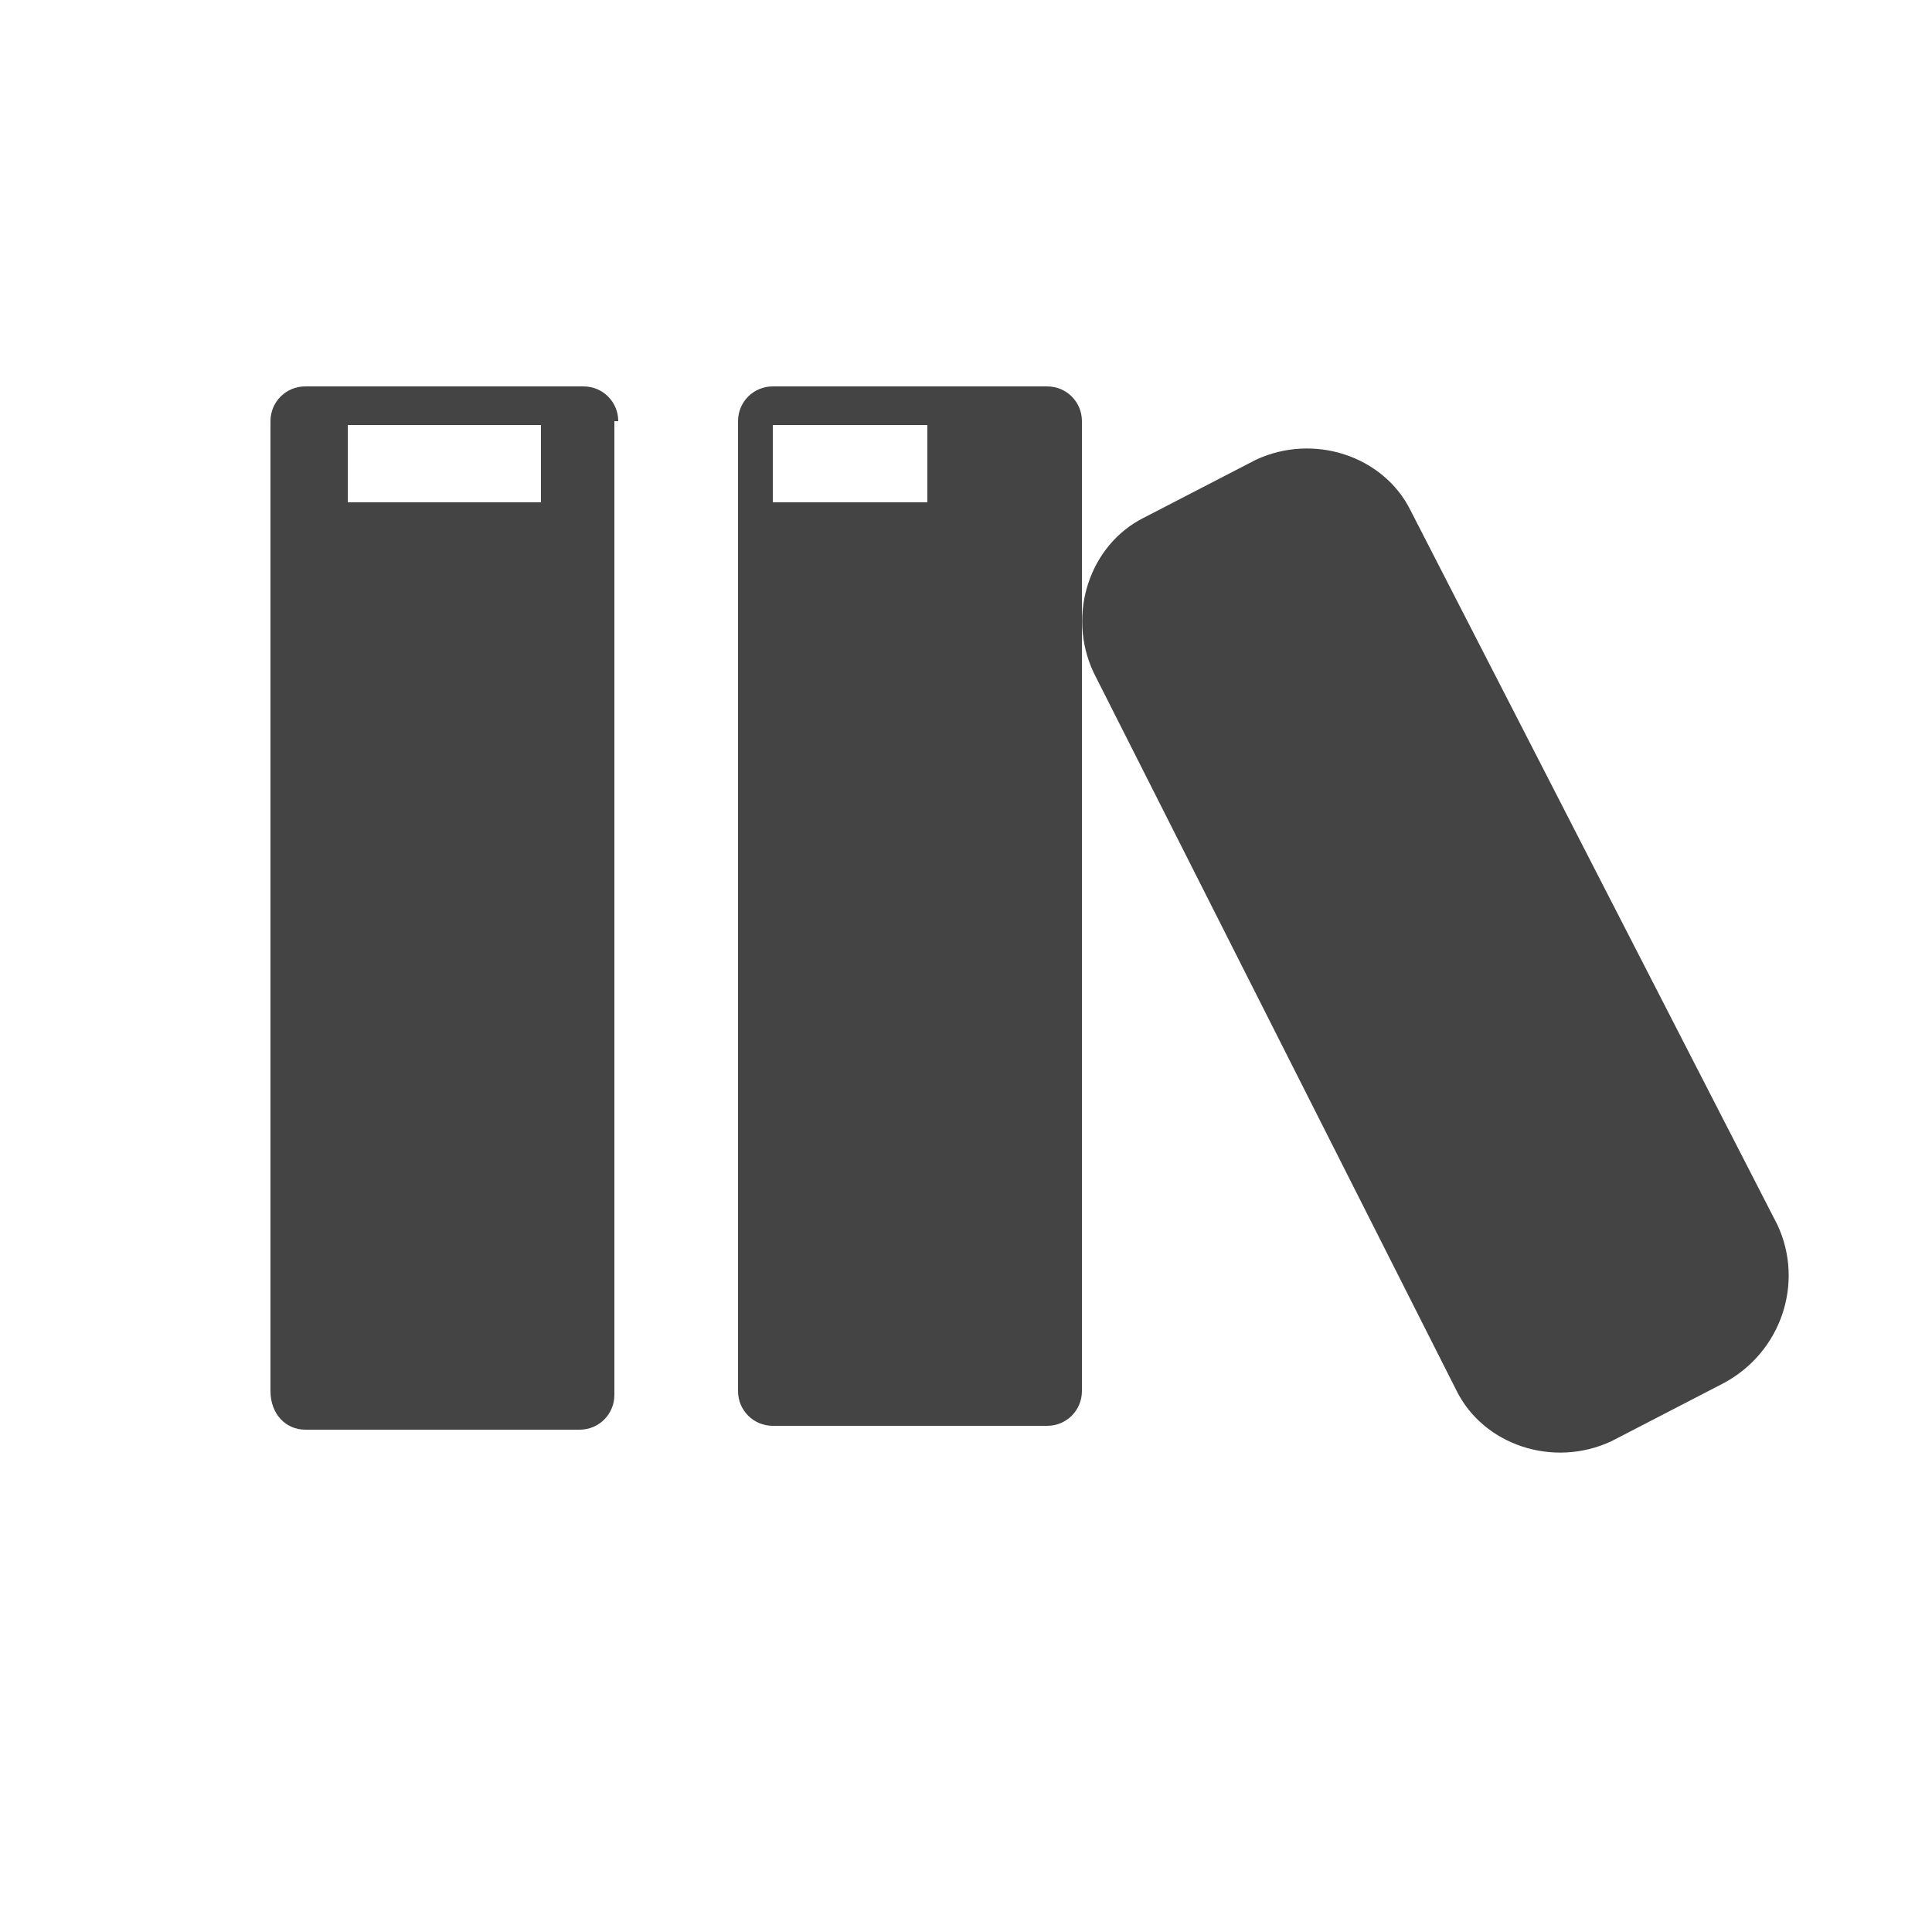 <?xml version="1.0" encoding="utf-8"?>
<!-- Generated by IcoMoon.io -->
<!DOCTYPE svg PUBLIC "-//W3C//DTD SVG 1.1//EN" "http://www.w3.org/Graphics/SVG/1.1/DTD/svg11.dtd">
<svg version="1.1" xmlns="http://www.w3.org/2000/svg" xmlns:xlink="http://www.w3.org/1999/xlink" width="20" height="20" viewBox="0 0 20 20">
<path fill="#444444" d="M17.84 14.32l-1.16 0.6c-0.6 0.28-1.32 0.040-1.6-0.52l-3.76-7.44c-0.28-0.6-0.040-1.32 0.52-1.6l1.16-0.6c0.6-0.28 1.32-0.040 1.6 0.52l3.8 7.4c0.28 0.6 0.040 1.32-0.56 1.64z"></path>
<path fill="#444444" d="M6.4 4.36c0-0.2-0.16-0.36-0.36-0.36h-2.88c-0.2 0-0.36 0.16-0.36 0.36v10.040c0 0.24 0.16 0.4 0.36 0.4h2.84c0.2 0 0.36-0.16 0.36-0.36v-10.080zM5.6 5.2h-2v-0.8h2v0.8z"></path>
<path fill="#444444" d="M11.2 4.36c0-0.2-0.16-0.36-0.36-0.36h-2.84c-0.2 0-0.36 0.16-0.36 0.36v10.040c0 0.2 0.16 0.36 0.36 0.36h2.84c0.2 0 0.36-0.16 0.36-0.36v-10.040zM9.6 5.2h-1.6v-0.8h1.6v0.8z"></path>
</svg>
